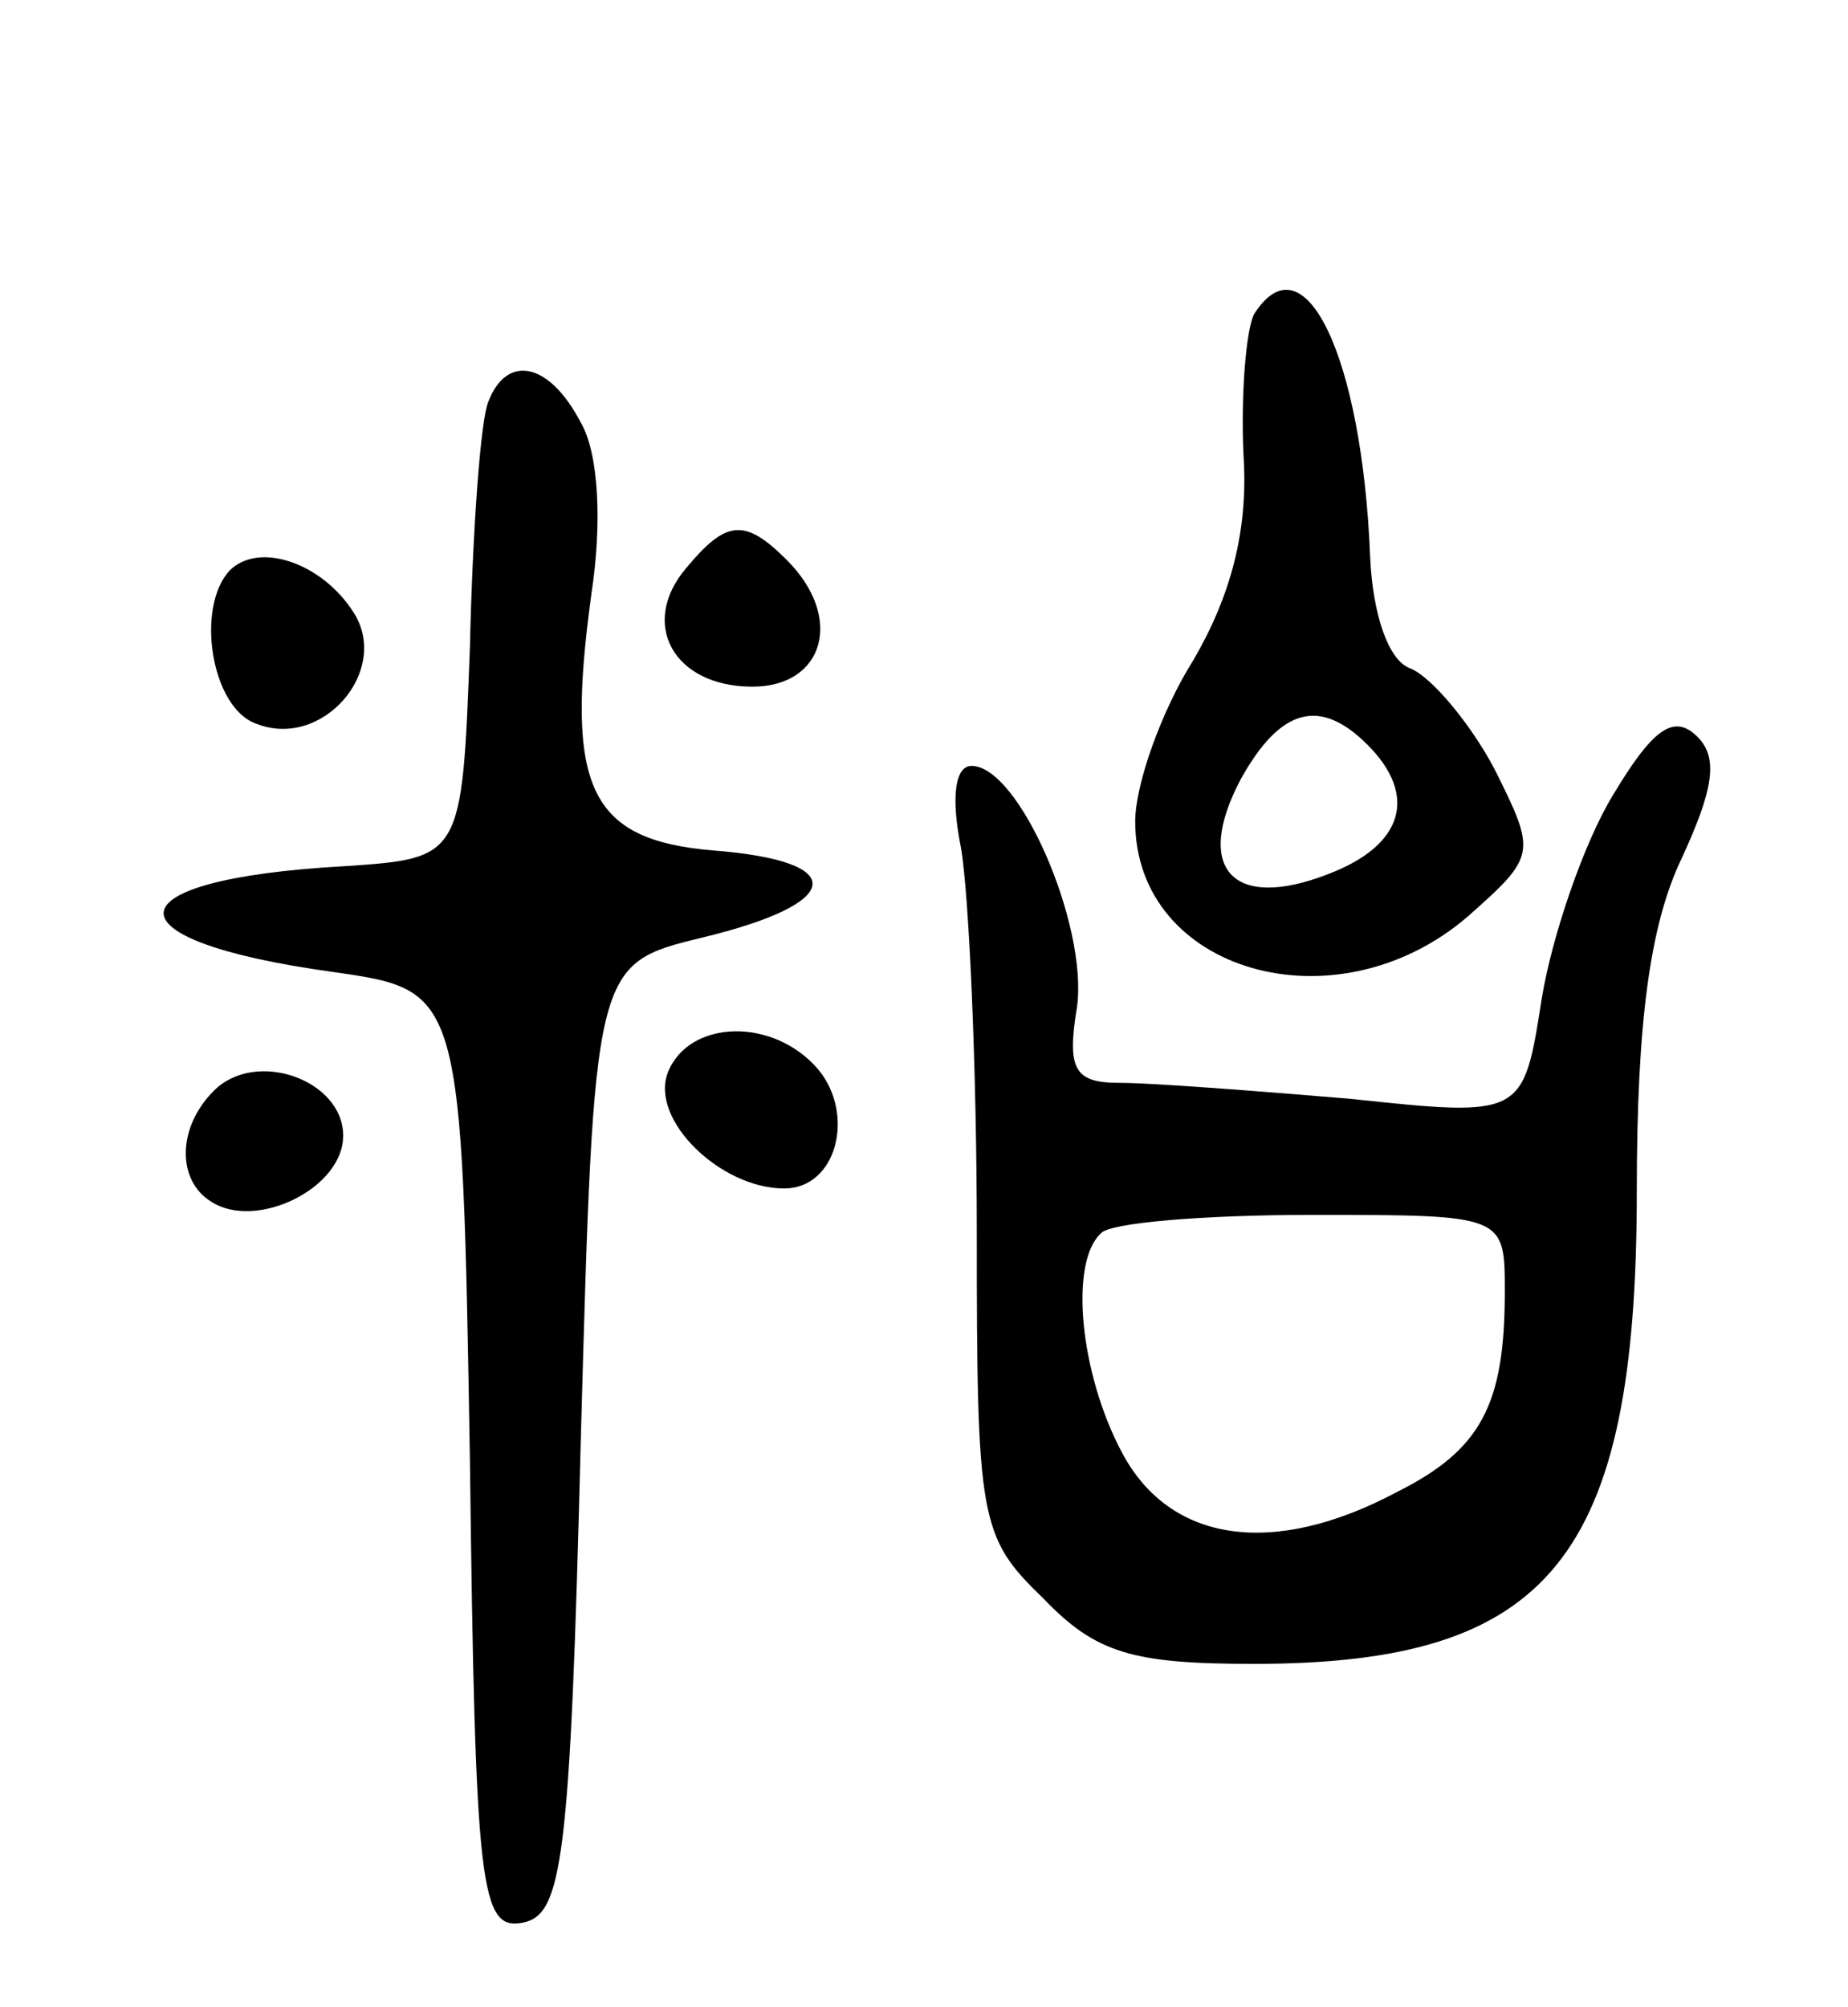 <svg version="1.0" xmlns="http://www.w3.org/2000/svg"
 width="70pt" height="76pt" viewBox="0 0 70 76"
 preserveAspectRatio="xMidYMid meet">
<g transform="translate(0,76) scale(0.1,-0.1)"
fill="#000000" stroke="none">
<path d="M475 641 c-3 -6 -5 -30 -4 -53 2 -29 -5 -54 -19 -78 -12 -19 -22 -47
-22 -61 0 -57 76 -79 126 -36 26 23 26 24 10 56 -9 17 -24 35 -32 38 -8 3 -14
20 -15 42 -3 76 -25 122 -44 92z m43 -163 c19 -19 14 -38 -15 -49 -36 -14 -51
2 -33 36 15 27 30 31 48 13z"/>
<path d="M185 608 c-3 -7 -6 -49 -7 -93 -3 -80 -3 -80 -48 -83 -89 -5 -91 -28
-4 -40 49 -7 49 -7 52 -185 2 -163 4 -178 20 -175 15 3 18 23 22 183 5 180 5
180 46 190 54 13 56 29 4 33 -47 4 -56 24 -46 97 4 26 3 53 -4 65 -12 23 -28
26 -35 8z"/>
<path d="M260 545 c-18 -21 -5 -45 25 -45 27 0 35 26 13 48 -16 16 -23 15 -38
-3z"/>
<path d="M87 544 c-13 -14 -7 -52 10 -58 25 -10 51 20 37 42 -12 19 -36 27
-47 16z"/>
<path d="M611 459 c-11 -18 -23 -53 -27 -77 -7 -45 -7 -45 -73 -38 -36 3 -75
6 -87 6 -17 0 -20 5 -16 29 4 31 -22 91 -40 91 -6 0 -8 -11 -4 -31 3 -17 6
-83 6 -146 0 -108 1 -115 25 -138 20 -21 34 -25 80 -25 112 0 145 40 145 179
0 64 5 101 17 126 12 26 14 38 6 46 -9 9 -17 3 -32 -22z m-41 -188 c0 -43 -9
-60 -41 -76 -47 -25 -86 -19 -104 15 -16 30 -20 72 -8 83 3 4 39 7 80 7 73 0
73 0 73 -29z"/>
<path d="M253 354 c-7 -18 20 -44 44 -44 20 0 27 28 13 45 -17 20 -49 19 -57
-1z"/>
<path d="M81 347 c-14 -14 -14 -34 -1 -42 17 -11 50 5 50 25 0 21 -33 33 -49
17z"/>
</g>
</svg>
